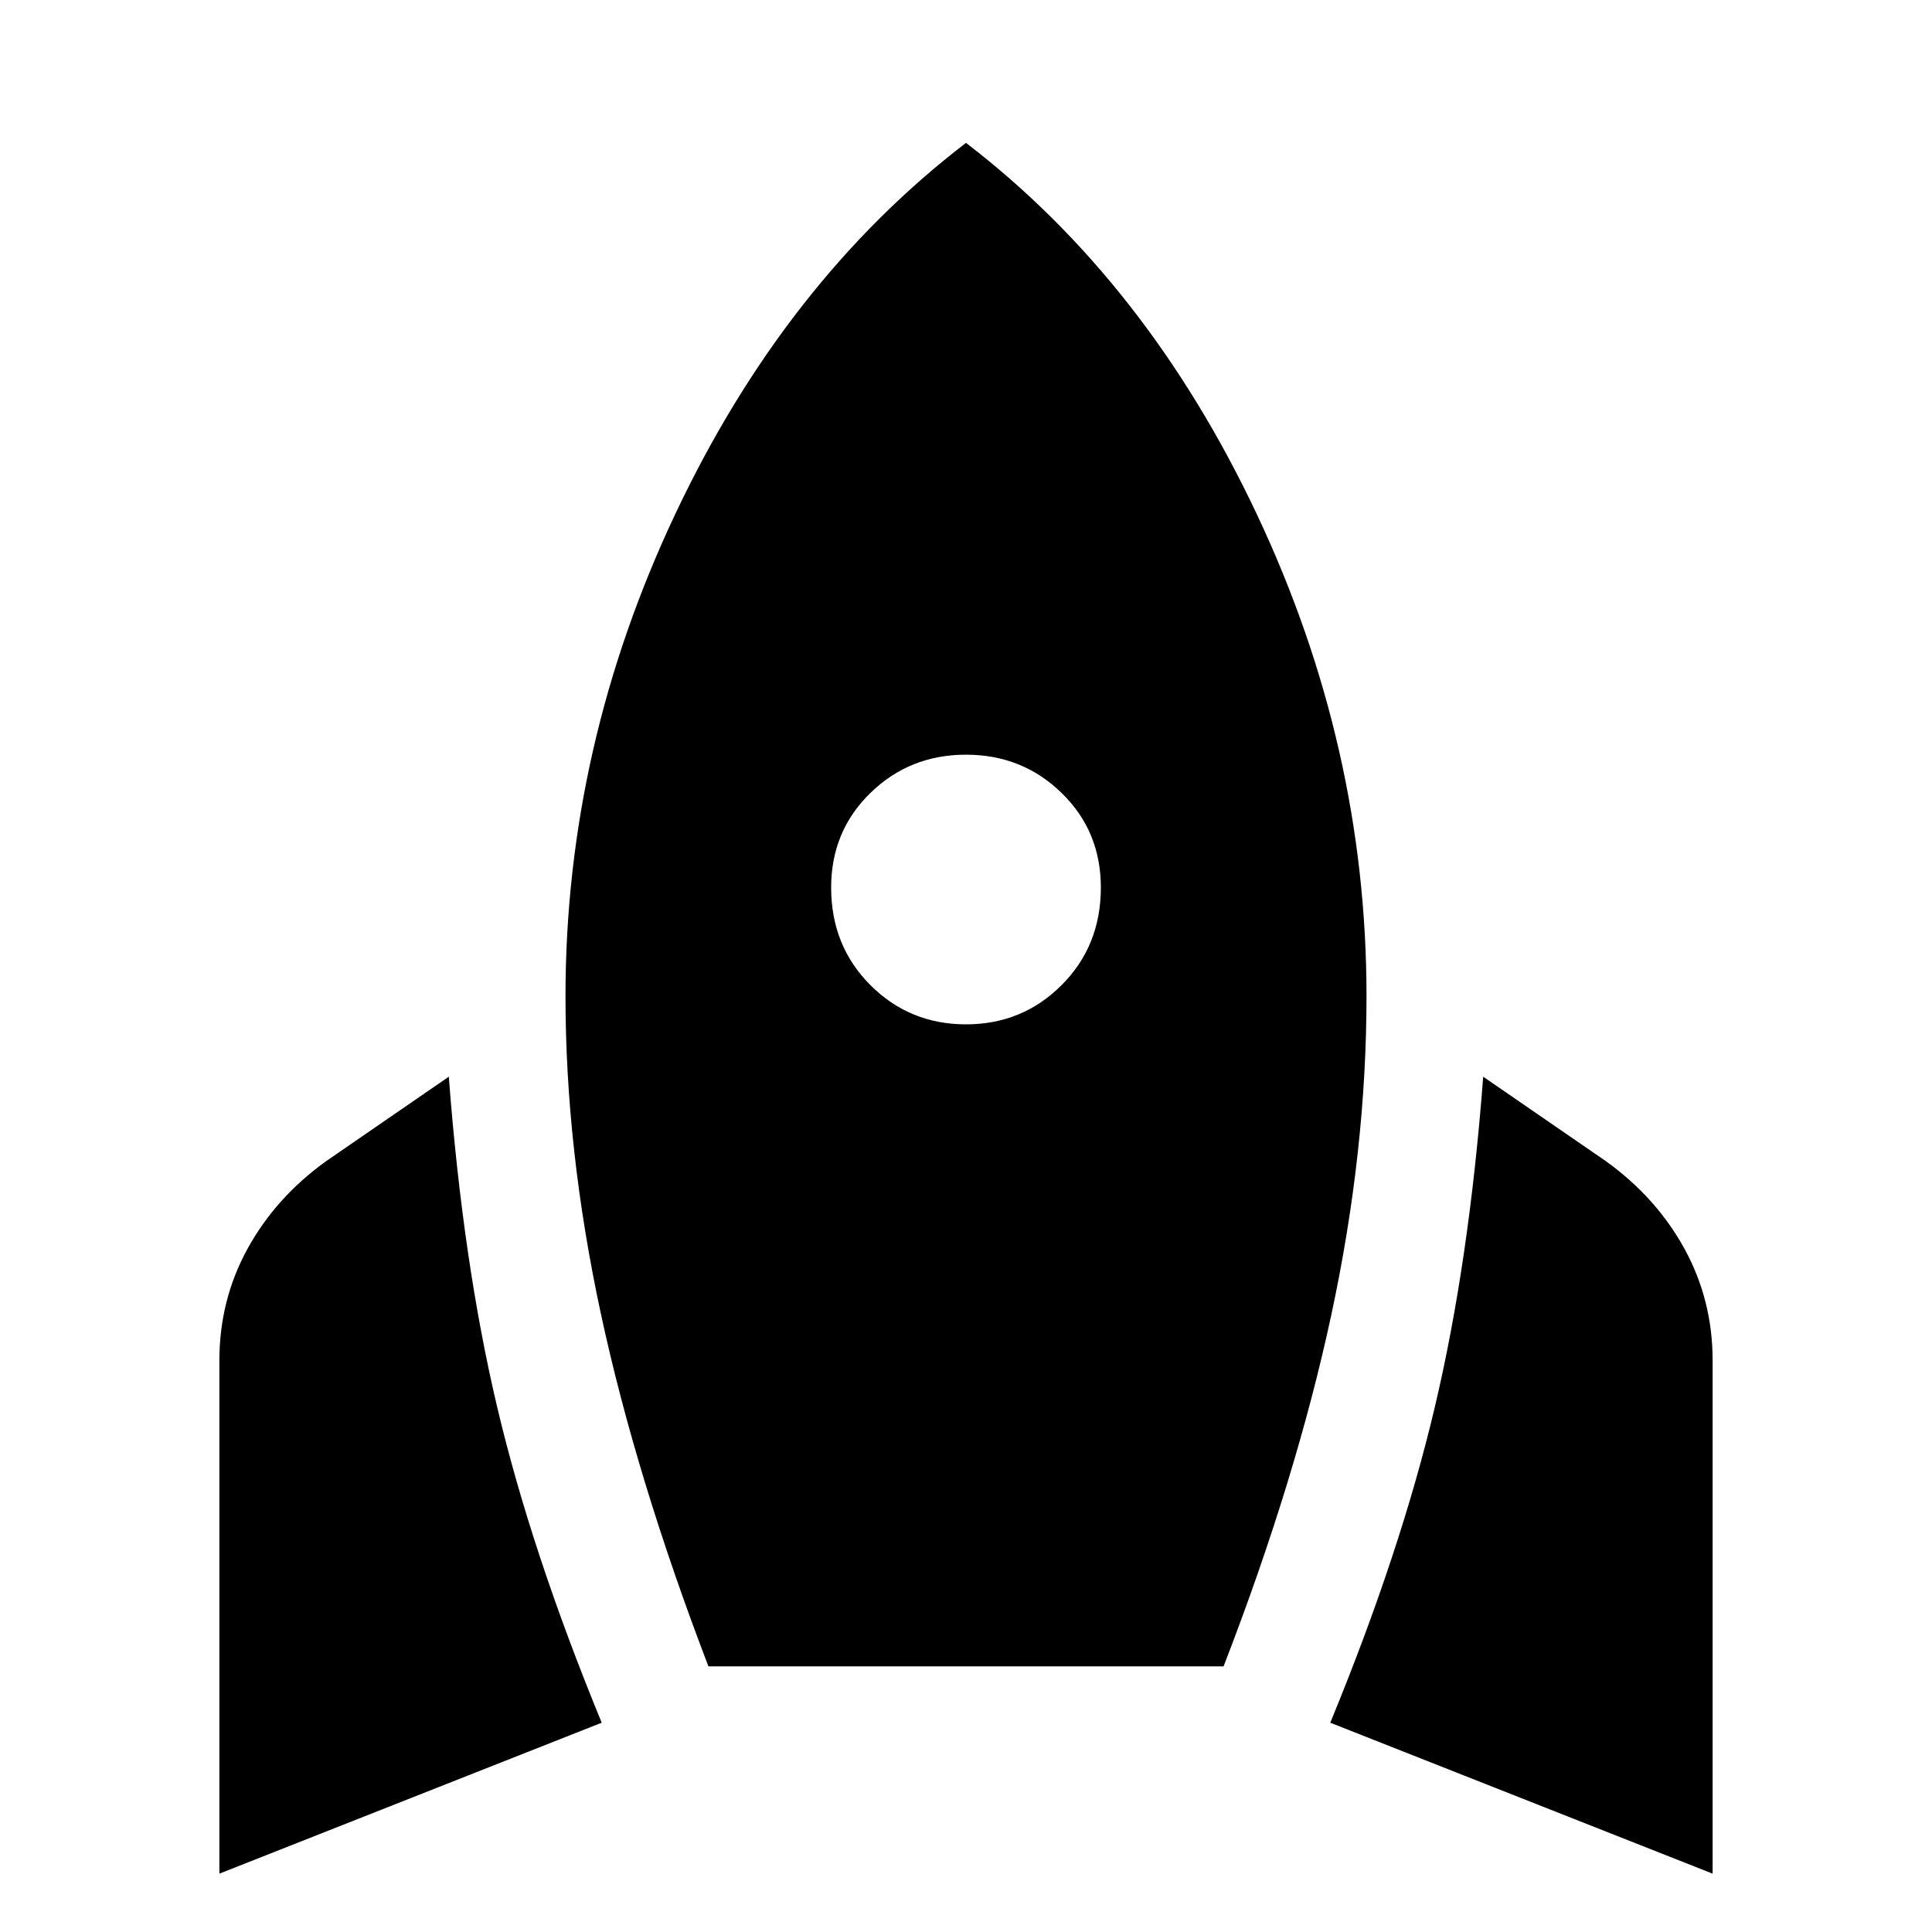 <svg xmlns="http://www.w3.org/2000/svg" height="40" width="40"><path d="M4.542 38.792V28.167q0-1.25.583-2.313.583-1.062 1.625-1.812l2.542-1.75q.291 3.833 1 6.833.708 3 2.166 6.542ZM14.667 34.5q-1.5-3.917-2.229-7.312-.73-3.396-.73-6.563 0-5.167 2.271-9.979Q16.25 5.833 20 2.958q3.75 2.875 6.021 7.688 2.271 4.812 2.271 9.979 0 3.208-.73 6.604-.729 3.396-2.229 7.271ZM20 21.208q1.167 0 1.979-.812.813-.813.813-2.021 0-1.167-.813-1.958-.812-.792-1.979-.792t-1.979.792q-.813.791-.813 1.958 0 1.208.813 2.021.812.812 1.979.812Zm15.458 17.584-7.916-3.125q1.458-3.542 2.166-6.542.709-3 1-6.833l2.542 1.75q1.042.75 1.625 1.812.583 1.063.583 2.313Z"/></svg>
